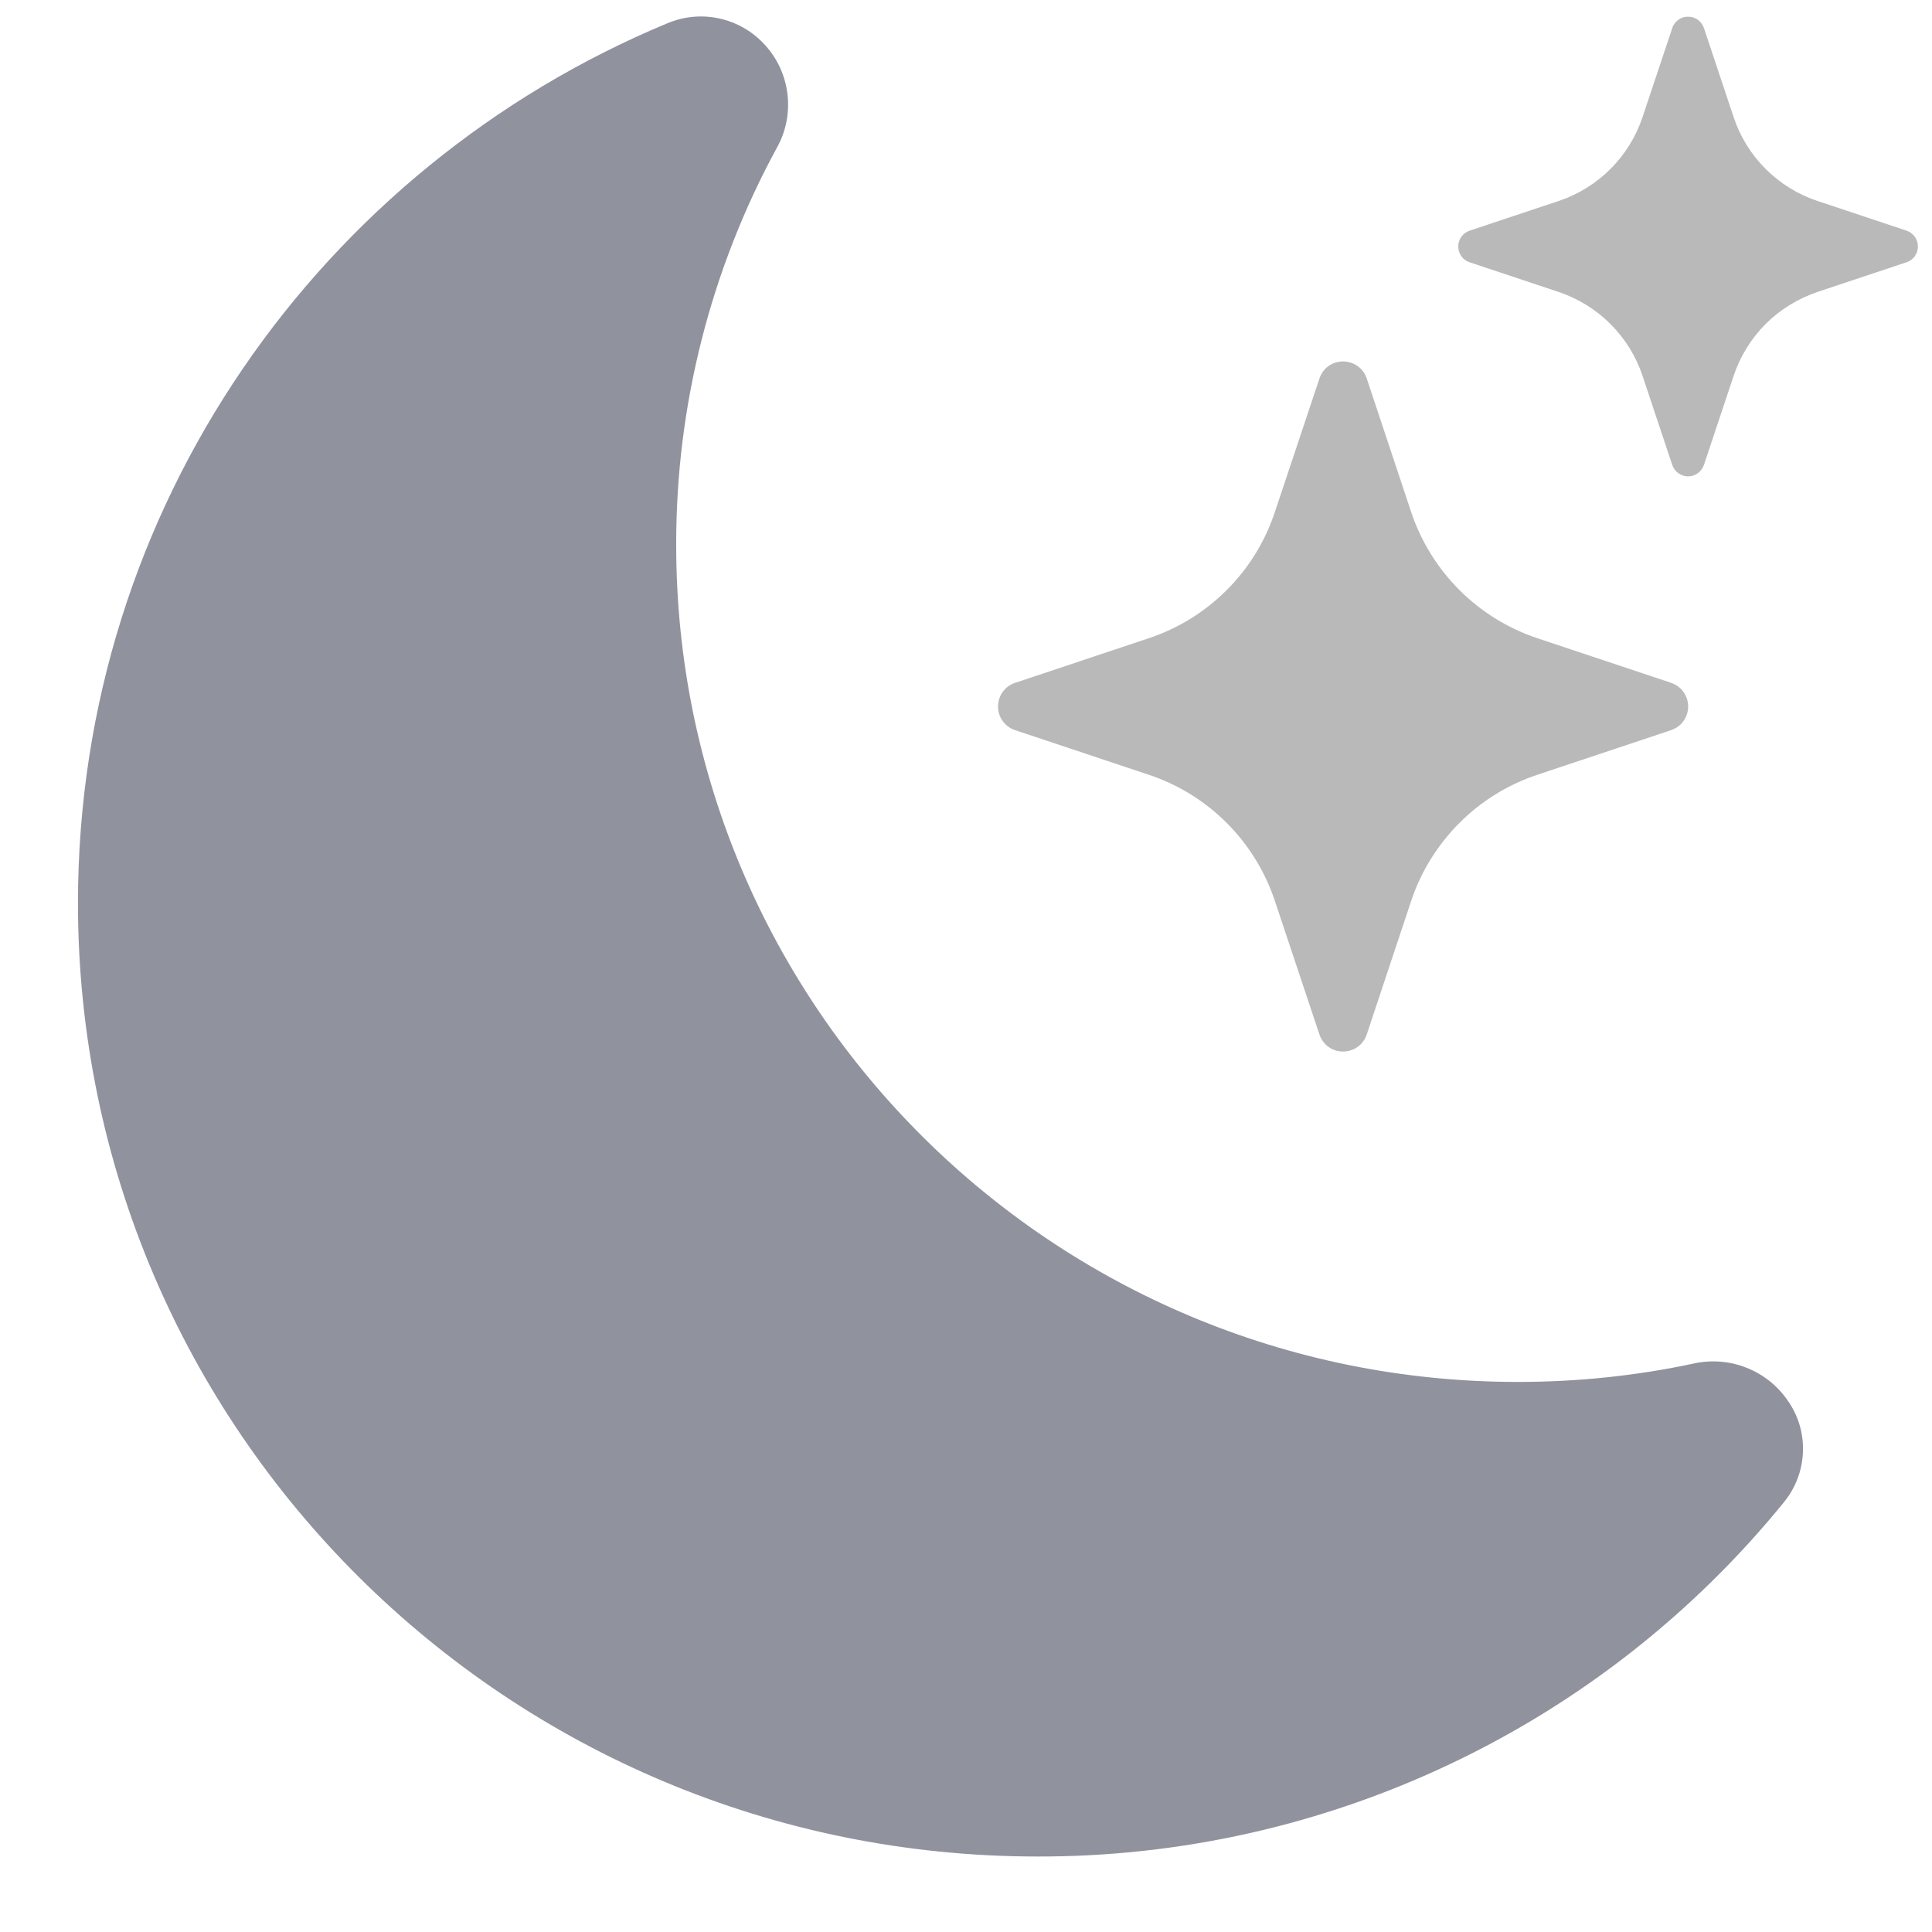 <svg width="14" height="14" viewBox="0 0 14 14" fill="none" xmlns="http://www.w3.org/2000/svg">
<path d="M5.565 0.351C5.647 0.45 5.696 0.571 5.708 0.698C5.72 0.825 5.694 0.954 5.632 1.066C5.15 1.95 4.898 2.942 4.9 3.949C4.9 7.3 7.632 10.014 10.999 10.014C11.438 10.014 11.866 9.968 12.276 9.88C12.402 9.853 12.533 9.863 12.653 9.91C12.774 9.957 12.877 10.038 12.951 10.144C13.03 10.253 13.07 10.386 13.065 10.52C13.06 10.655 13.011 10.784 12.925 10.888C12.272 11.691 11.447 12.338 10.512 12.781C9.577 13.225 8.554 13.455 7.519 13.453C3.677 13.453 0.565 10.358 0.565 6.544C0.565 3.674 2.327 1.212 4.835 0.169C4.96 0.116 5.099 0.105 5.23 0.138C5.362 0.171 5.48 0.246 5.565 0.351Z" fill="#90939E"/>
<path d="M9.561 2.743C9.573 2.707 9.596 2.675 9.626 2.653C9.657 2.631 9.694 2.619 9.732 2.619C9.77 2.619 9.807 2.631 9.838 2.653C9.869 2.675 9.892 2.707 9.904 2.743L10.226 3.711C10.371 4.143 10.709 4.481 11.141 4.625L12.109 4.948C12.145 4.96 12.177 4.983 12.199 5.014C12.221 5.045 12.233 5.082 12.233 5.12C12.233 5.158 12.221 5.195 12.199 5.225C12.177 5.256 12.145 5.279 12.109 5.291L11.141 5.614C10.928 5.685 10.734 5.804 10.576 5.963C10.417 6.122 10.297 6.315 10.226 6.528L9.904 7.496C9.892 7.532 9.869 7.564 9.838 7.586C9.807 7.608 9.77 7.62 9.732 7.62C9.694 7.62 9.657 7.608 9.626 7.586C9.596 7.564 9.573 7.532 9.561 7.496L9.238 6.528C9.167 6.315 9.048 6.122 8.889 5.963C8.73 5.804 8.537 5.685 8.324 5.614L7.356 5.291C7.319 5.279 7.288 5.256 7.266 5.225C7.244 5.195 7.232 5.158 7.232 5.12C7.232 5.082 7.244 5.045 7.266 5.014C7.288 4.983 7.319 4.96 7.356 4.948L8.324 4.625C8.537 4.554 8.73 4.435 8.889 4.276C9.048 4.118 9.167 3.924 9.238 3.711L9.561 2.743ZM12.118 0.202C12.126 0.178 12.142 0.158 12.162 0.143C12.183 0.128 12.207 0.121 12.232 0.121C12.258 0.121 12.282 0.128 12.303 0.143C12.323 0.158 12.338 0.178 12.347 0.202L12.562 0.847C12.657 1.135 12.883 1.361 13.172 1.457L13.817 1.672C13.84 1.68 13.861 1.696 13.876 1.716C13.89 1.736 13.898 1.761 13.898 1.786C13.898 1.811 13.89 1.836 13.876 1.856C13.861 1.877 13.84 1.892 13.817 1.9L13.172 2.115C13.03 2.163 12.9 2.242 12.794 2.348C12.689 2.454 12.609 2.583 12.562 2.725L12.347 3.37C12.338 3.394 12.323 3.415 12.303 3.429C12.282 3.444 12.258 3.452 12.232 3.452C12.207 3.452 12.183 3.444 12.162 3.429C12.142 3.415 12.126 3.394 12.118 3.37L11.903 2.725C11.856 2.583 11.776 2.454 11.67 2.348C11.564 2.242 11.435 2.163 11.293 2.115L10.648 1.9C10.624 1.892 10.604 1.877 10.589 1.856C10.575 1.836 10.567 1.811 10.567 1.786C10.567 1.761 10.575 1.736 10.589 1.716C10.604 1.696 10.624 1.68 10.648 1.672L11.293 1.457C11.582 1.361 11.807 1.135 11.903 0.847L12.118 0.203V0.202Z" fill="#8B8B8B" fill-opacity="0.6"/>
</svg>

